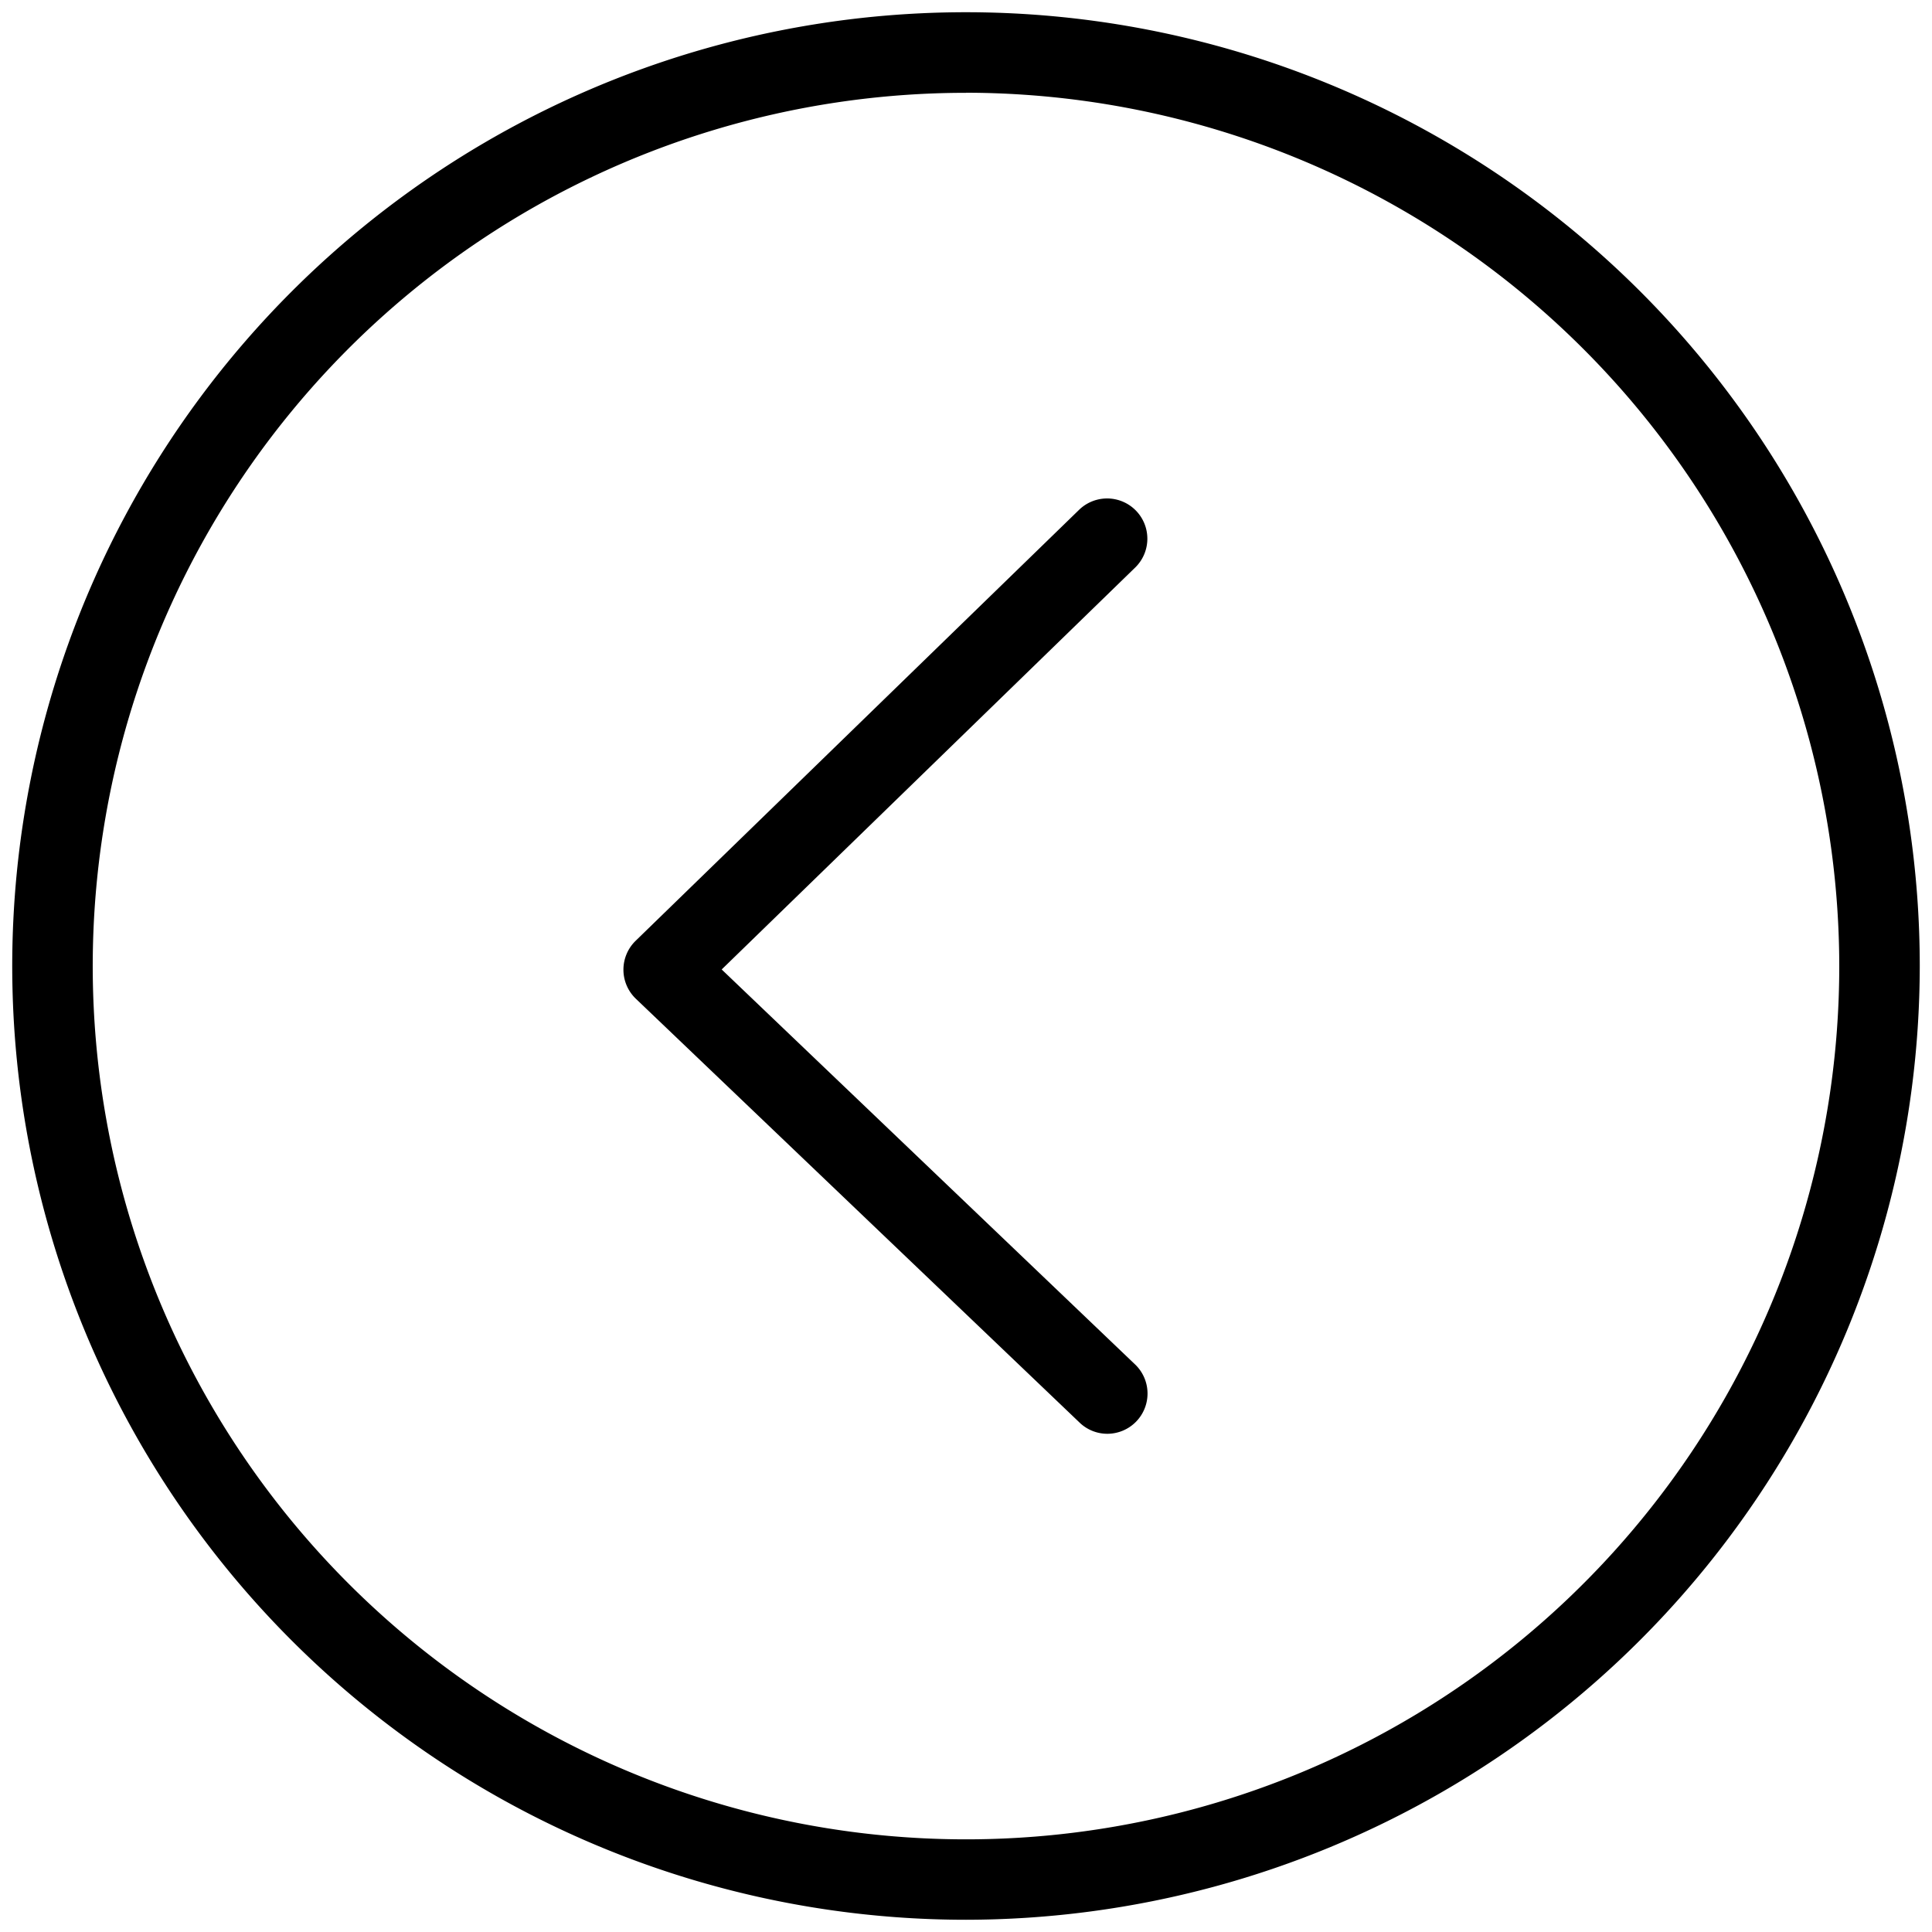 <svg xmlns="http://www.w3.org/2000/svg" viewBox="0 0 24 24" width="24" height="24"><path d="M13.756 17.811a.497.497 0 0 1-.345-.139l-5.512-5.265a.5.5 0 0 1-.003-.72l5.512-5.357a.5.5 0 0 1 .697.717l-5.14 4.996 5.136 4.907a.5.5 0 0 1-.345.861zM12 23.848A11.848 11.848 0 1 1 23.848 12 11.861 11.861 0 0 1 12 23.848zm0-22.695A10.848 10.848 0 1 0 22.848 12 10.86 10.86 0 0 0 12 1.152z"/></svg>